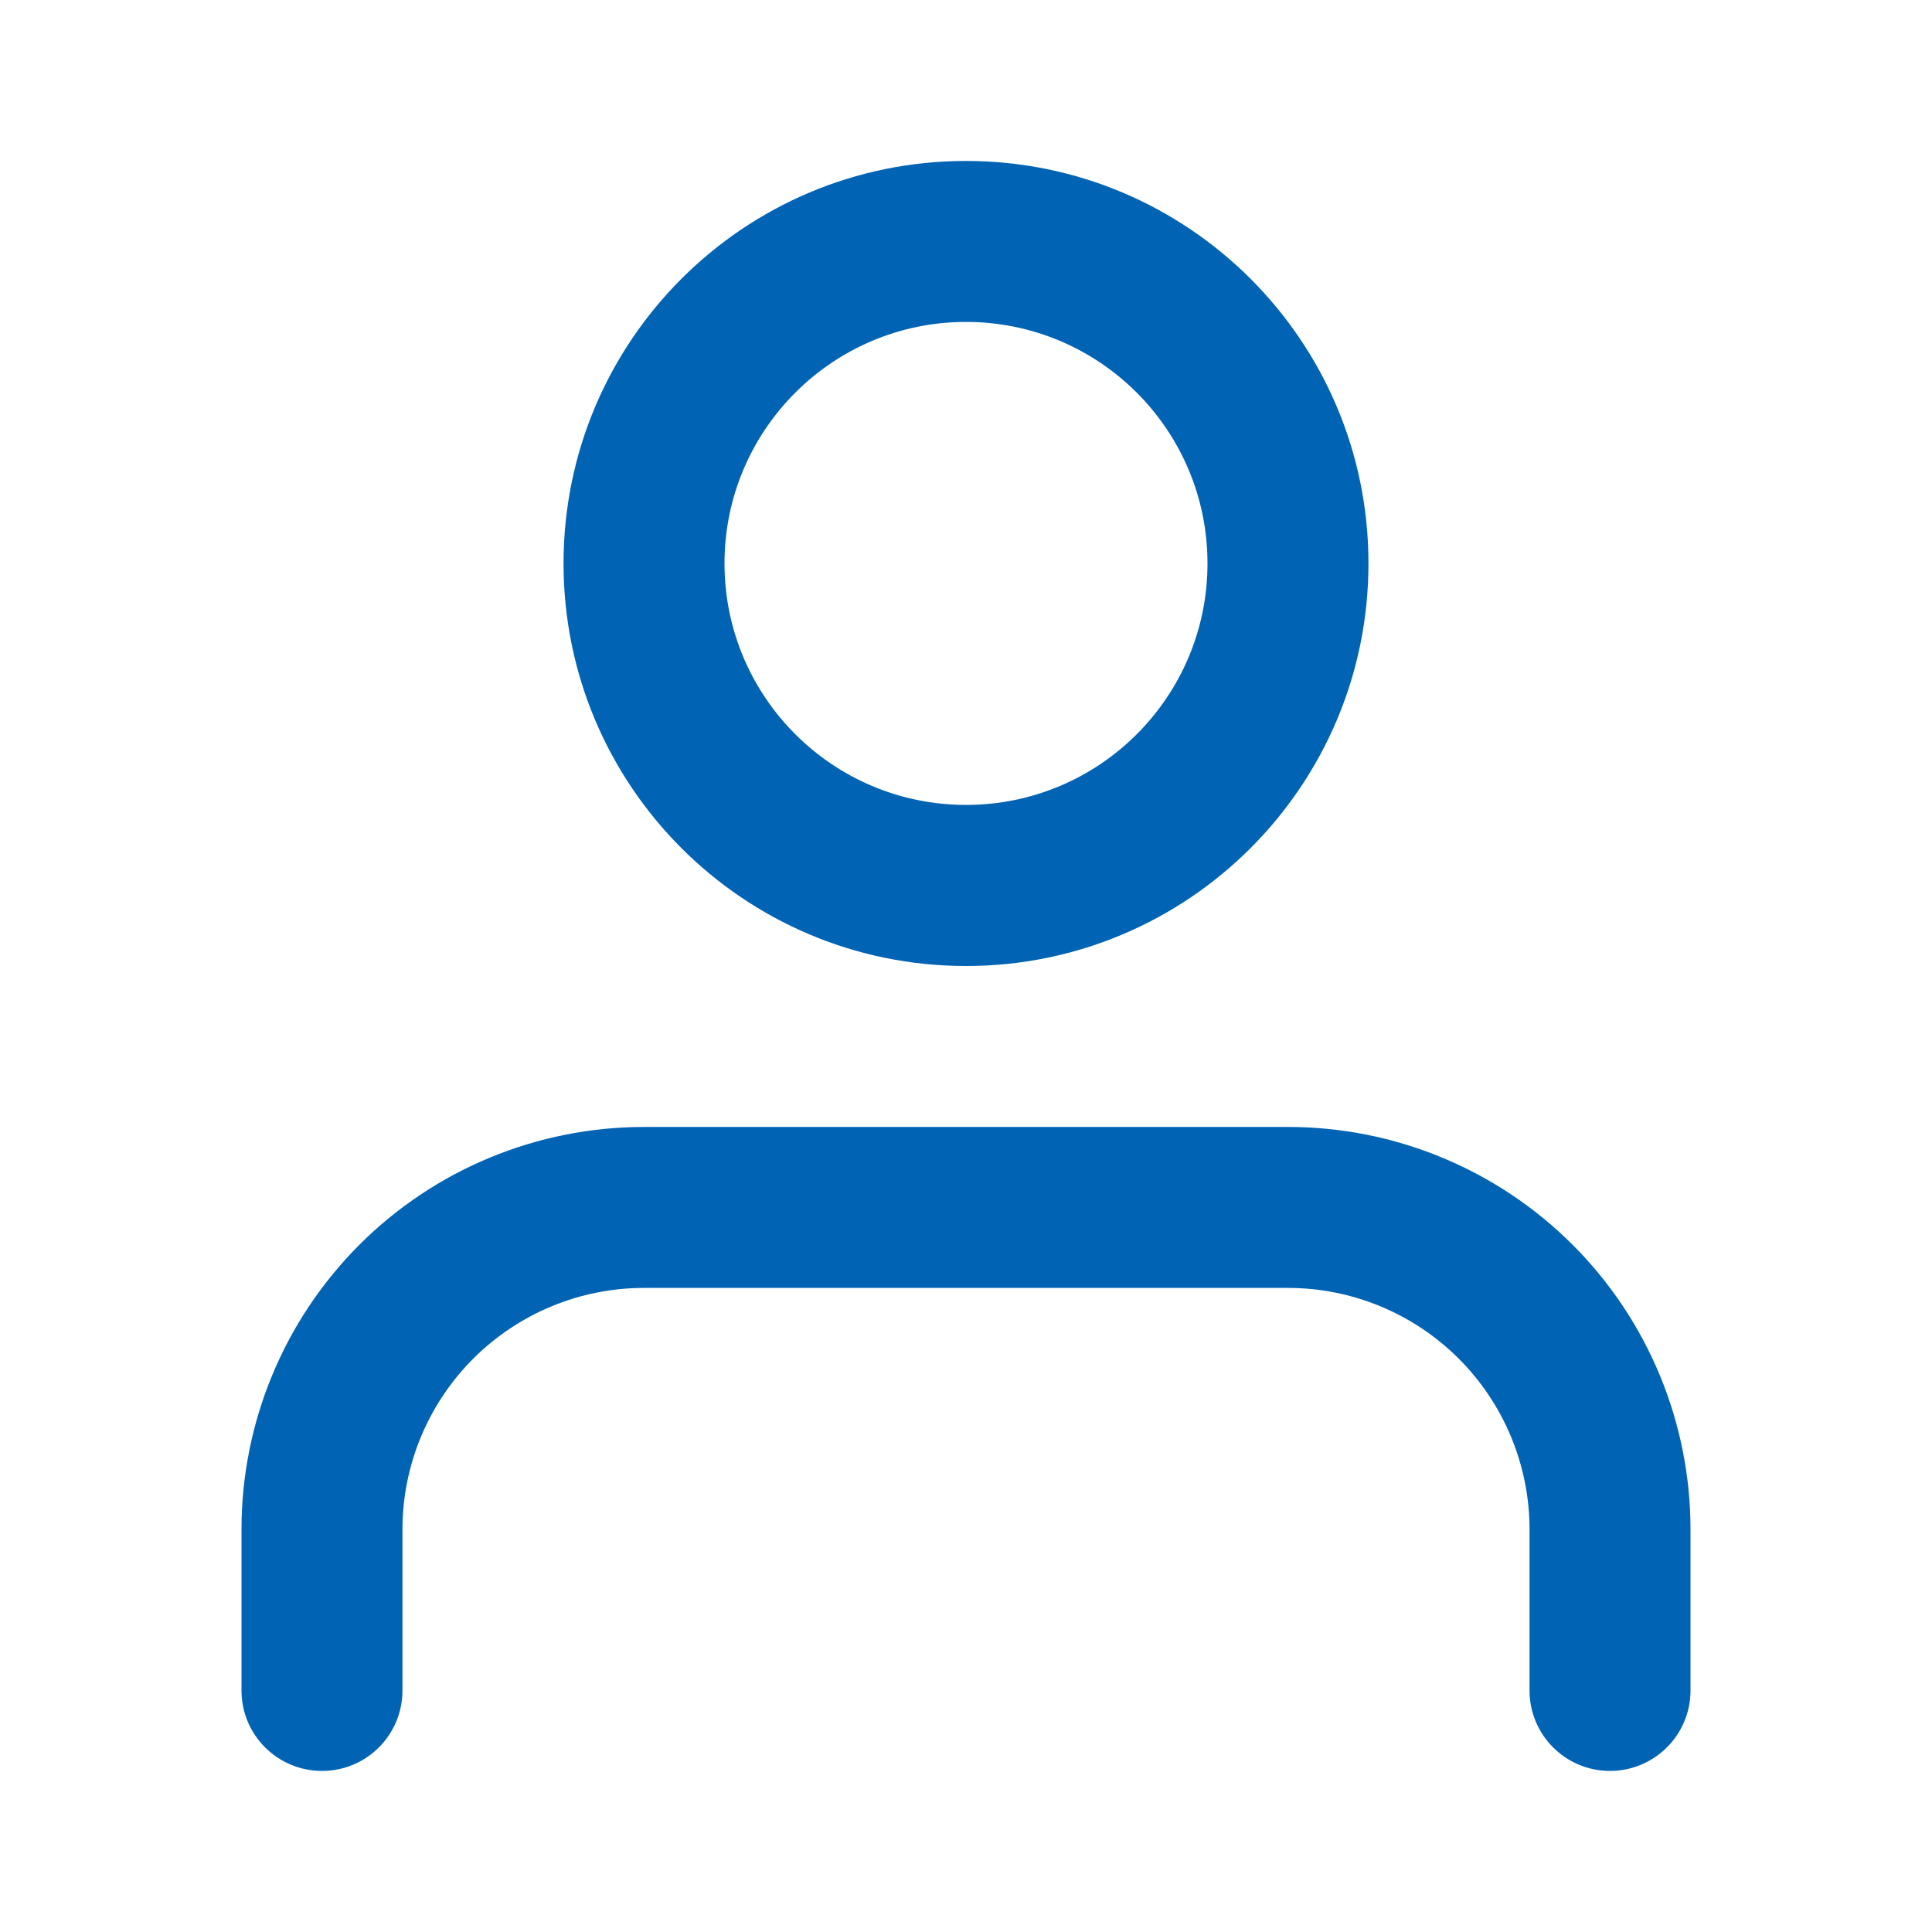 <svg width="16" height="16" viewBox="0 0 16 16" fill="none" xmlns="http://www.w3.org/2000/svg">
<g id="Icon">
<path id="Vector (Stroke)" fill-rule="evenodd" clip-rule="evenodd" d="M2.976 10.309C3.601 9.684 4.449 9.333 5.333 9.333H10.667C11.551 9.333 12.399 9.684 13.024 10.309C13.649 10.934 14 11.782 14 12.666V14C14 14.368 13.701 14.666 13.333 14.666C12.965 14.666 12.667 14.368 12.667 14V12.666C12.667 12.136 12.456 11.627 12.081 11.252C11.706 10.877 11.197 10.666 10.667 10.666H5.333C4.803 10.666 4.294 10.877 3.919 11.252C3.544 11.627 3.333 12.136 3.333 12.666V14C3.333 14.368 3.035 14.666 2.667 14.666C2.298 14.666 2 14.368 2 14V12.666C2 11.782 2.351 10.934 2.976 10.309Z" fill="#0063B3"/>
<path id="Vector (Stroke)_2" fill-rule="evenodd" clip-rule="evenodd" d="M8 2.666C6.896 2.666 6 3.562 6 4.666C6 5.771 6.896 6.666 8 6.666C9.105 6.666 10 5.771 10 4.666C10 3.562 9.105 2.666 8 2.666ZM4.667 4.666C4.667 2.825 6.159 1.333 8 1.333C9.841 1.333 11.333 2.825 11.333 4.666C11.333 6.507 9.841 8 8 8C6.159 8 4.667 6.507 4.667 4.666Z" fill="#0063B3"/>
</g>
</svg>
